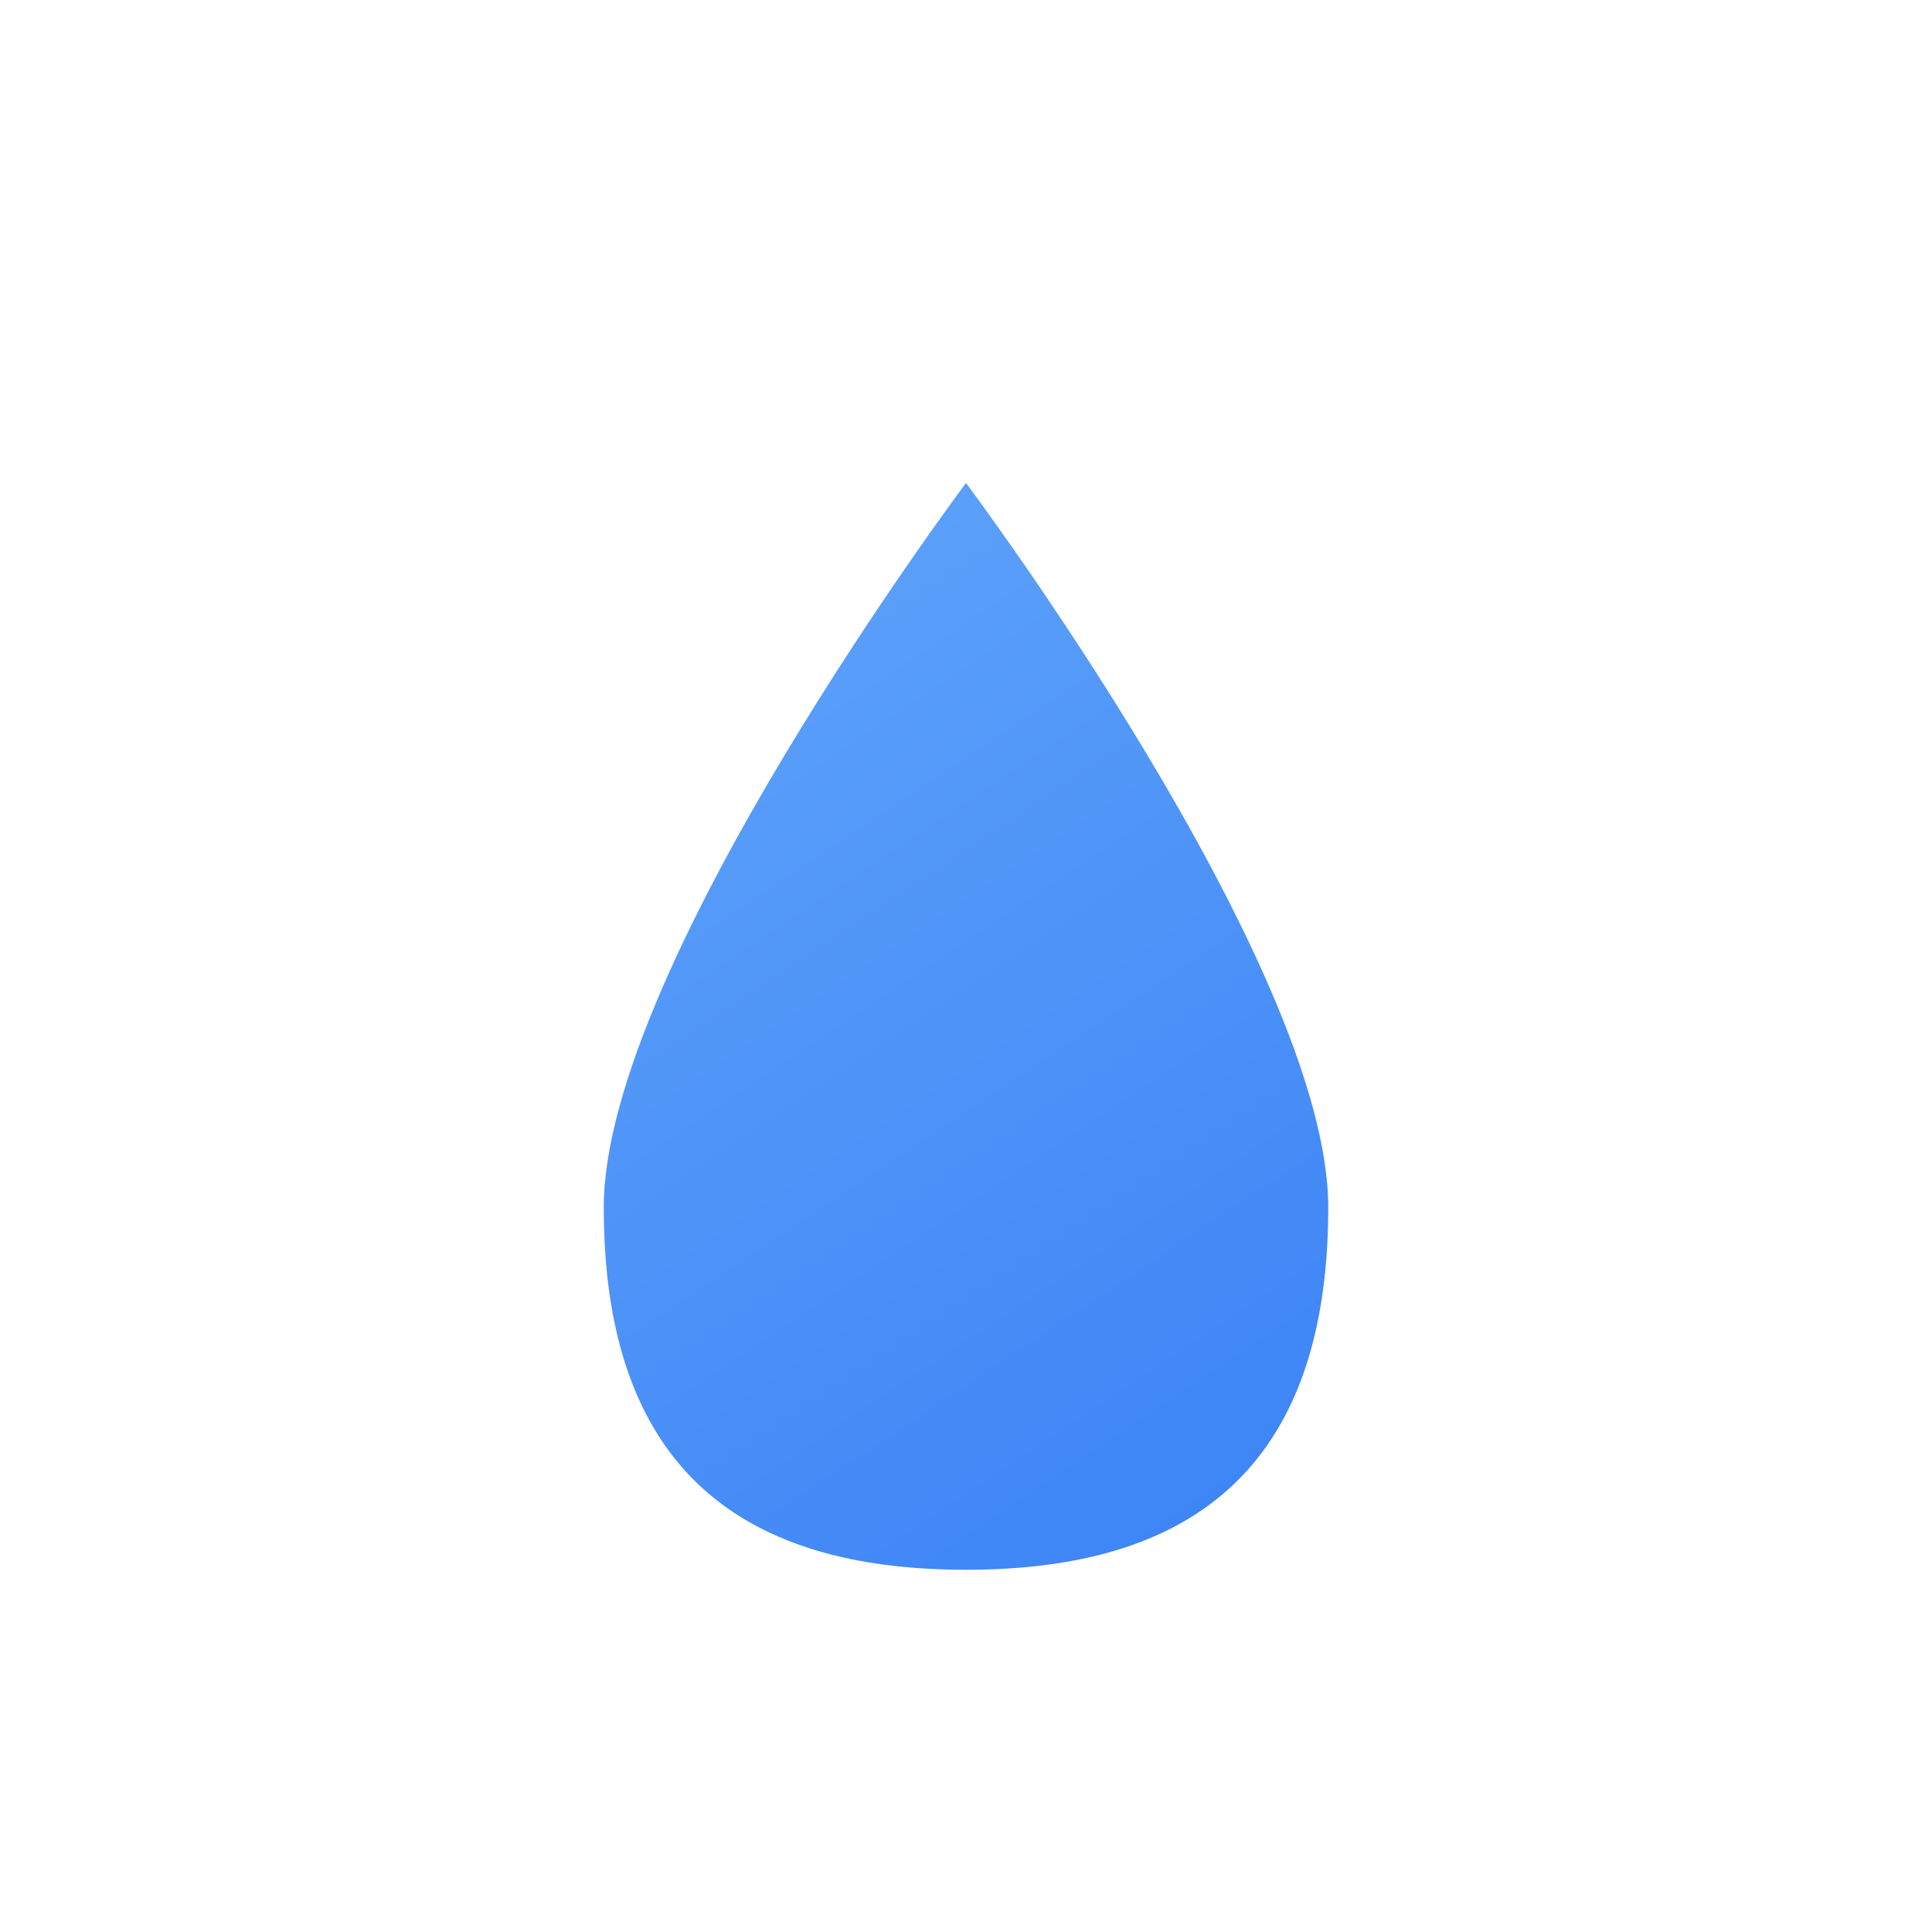 <?xml version="1.0" encoding="UTF-8"?>
<svg width="512" height="512" viewBox="0 0 512 512" fill="none" xmlns="http://www.w3.org/2000/svg">
  <!-- Droplet shape -->
  <path 
    d="M256 128C256 128 352 256 352 320C352 394.667 309.333 416 256 416C202.667 416 160 394.667 160 320C160 256 256 128 256 128Z" 
    fill="url(#droplet-gradient)"
  />
  
  <!-- Gradient definition -->
  <defs>
    <linearGradient id="droplet-gradient" x1="160" y1="128" x2="352" y2="416" gradientUnits="userSpaceOnUse">
      <stop offset="0" stop-color="#60A5FA"/>
      <stop offset="1" stop-color="#3B82F6"/>
    </linearGradient>
  </defs>
</svg> 